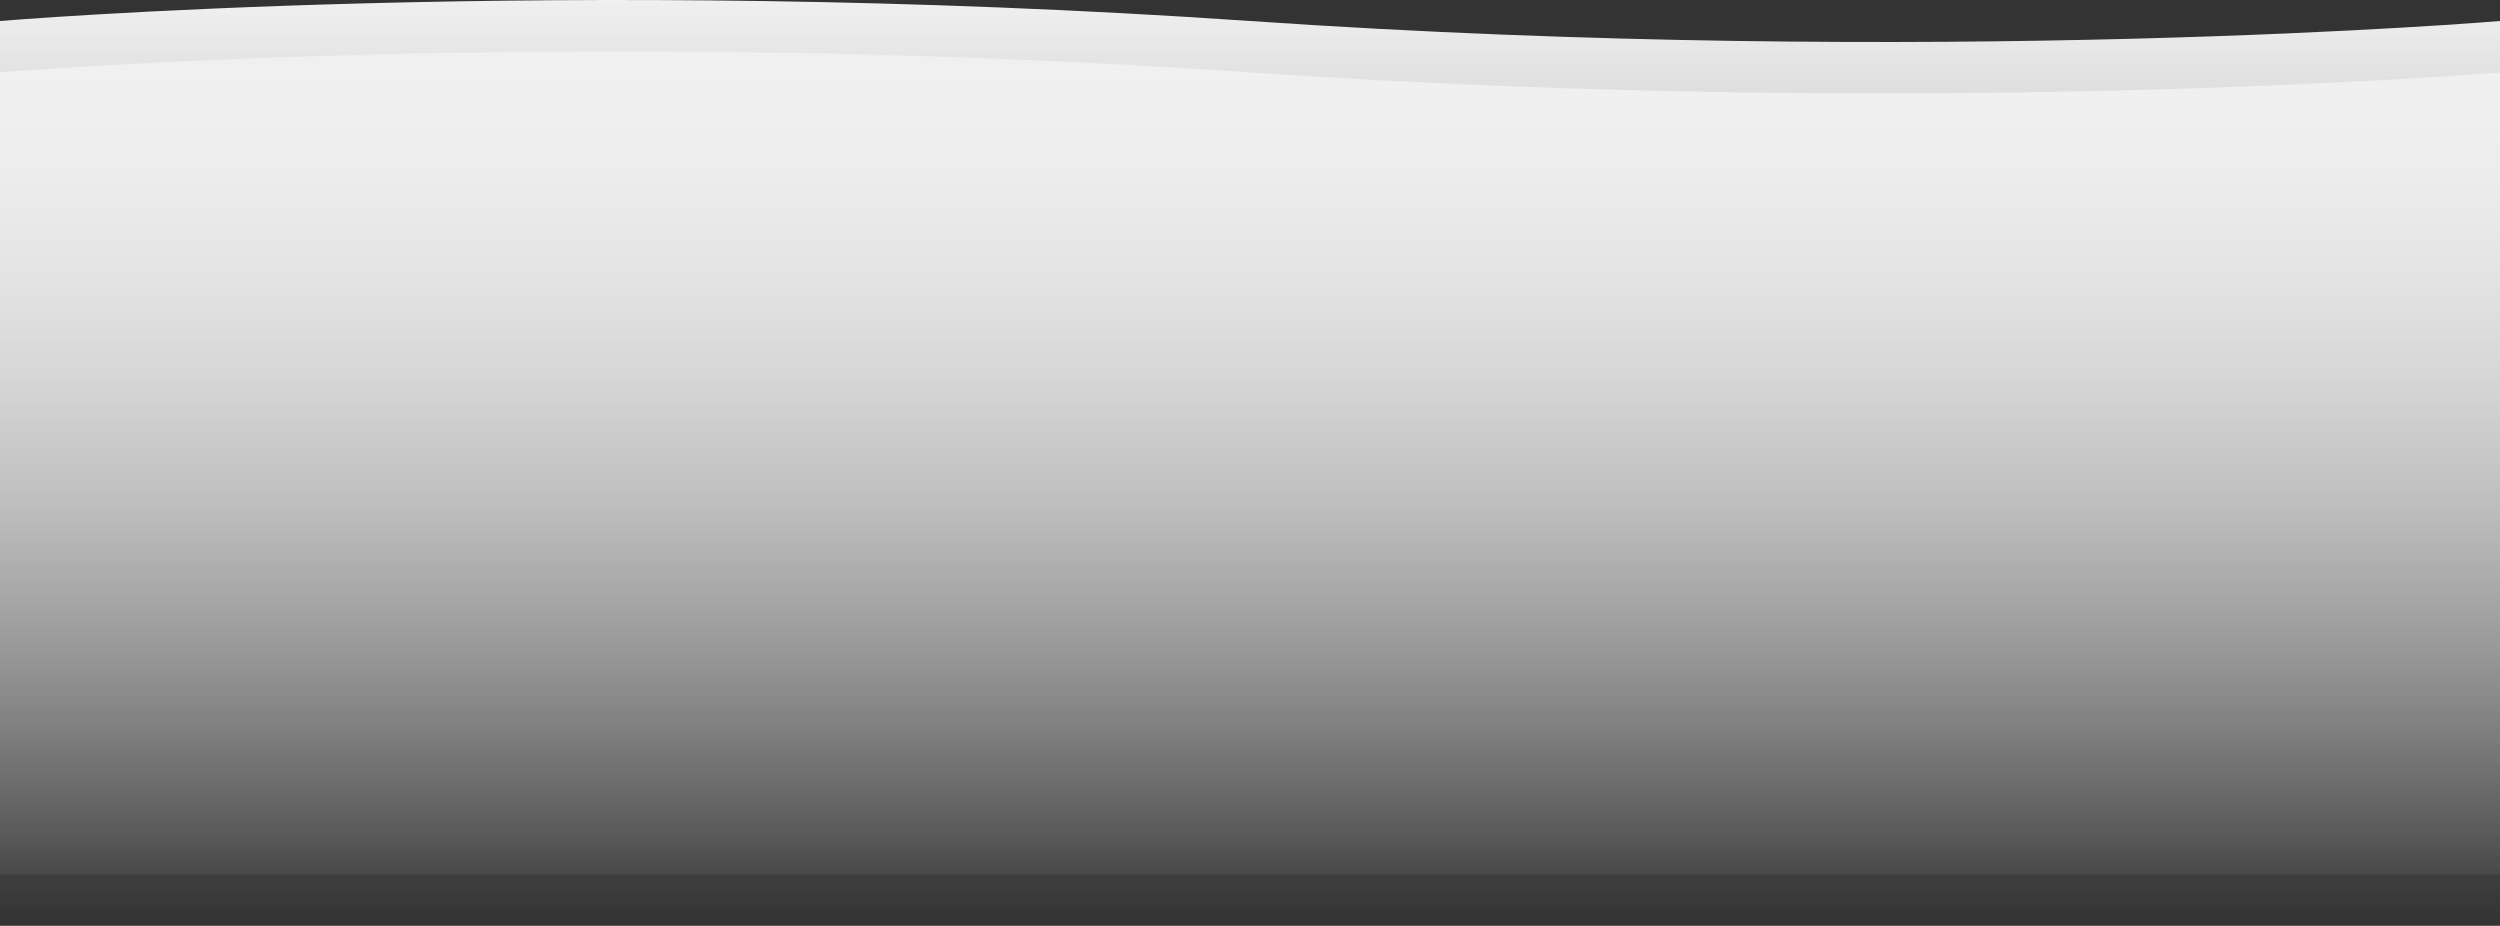 <svg width="1920" height="711" viewBox="0 0 1920 711" fill="none" xmlns="http://www.w3.org/2000/svg">
<rect x="0" y="0" width="1920" height="711" fill="#333333" stroke="none"/>
<path d="M0 55.582C0 55.582 431.304 19.287 960 55.582C1488.7 91.877 1920 55.582 1920 55.582V711H0V55.582Z" fill="url(#paint0_linear)"/>
<path d="M0 16.131C0 16.131 431.304 -20.164 960 16.131C1488.7 52.426 1920 16.131 1920 16.131V671.549H0V16.131Z" fill="url(#paint1_linear)"/>
<defs>
<linearGradient id="paint0_linear" x1="960" y1="0" x2="960" y2="711" gradientUnits="userSpaceOnUse">
<stop stop-color="#F0F0F0"/>
<stop offset="1" stop-color="white" stop-opacity="0"/>
</linearGradient>
<linearGradient id="paint1_linear" x1="960" y1="0" x2="960" y2="711" gradientUnits="userSpaceOnUse">
<stop stop-color="#F0F0F0"/>
<stop offset="1" stop-color="white" stop-opacity="0"/>
</linearGradient>
</defs>
</svg>

